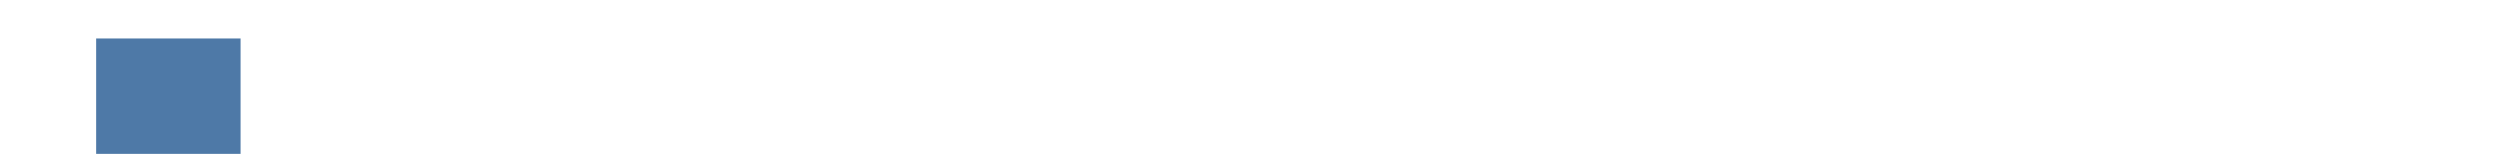 <?xml version="1.0" encoding="utf-8" ?>
<svg xmlns="http://www.w3.org/2000/svg" xmlns:xlink="http://www.w3.org/1999/xlink" width="260" height="16">
	<clipPath id="cl_1e">
		<rect x="10" width="15.125" height="16"/>
	</clipPath>
	<g clip-path="url(#cl_1e)">
		<path fill="#4E79A7" d="M10 4L25.02 4L25.02 20L10 20L10 4Z"/>
	</g>
</svg>
